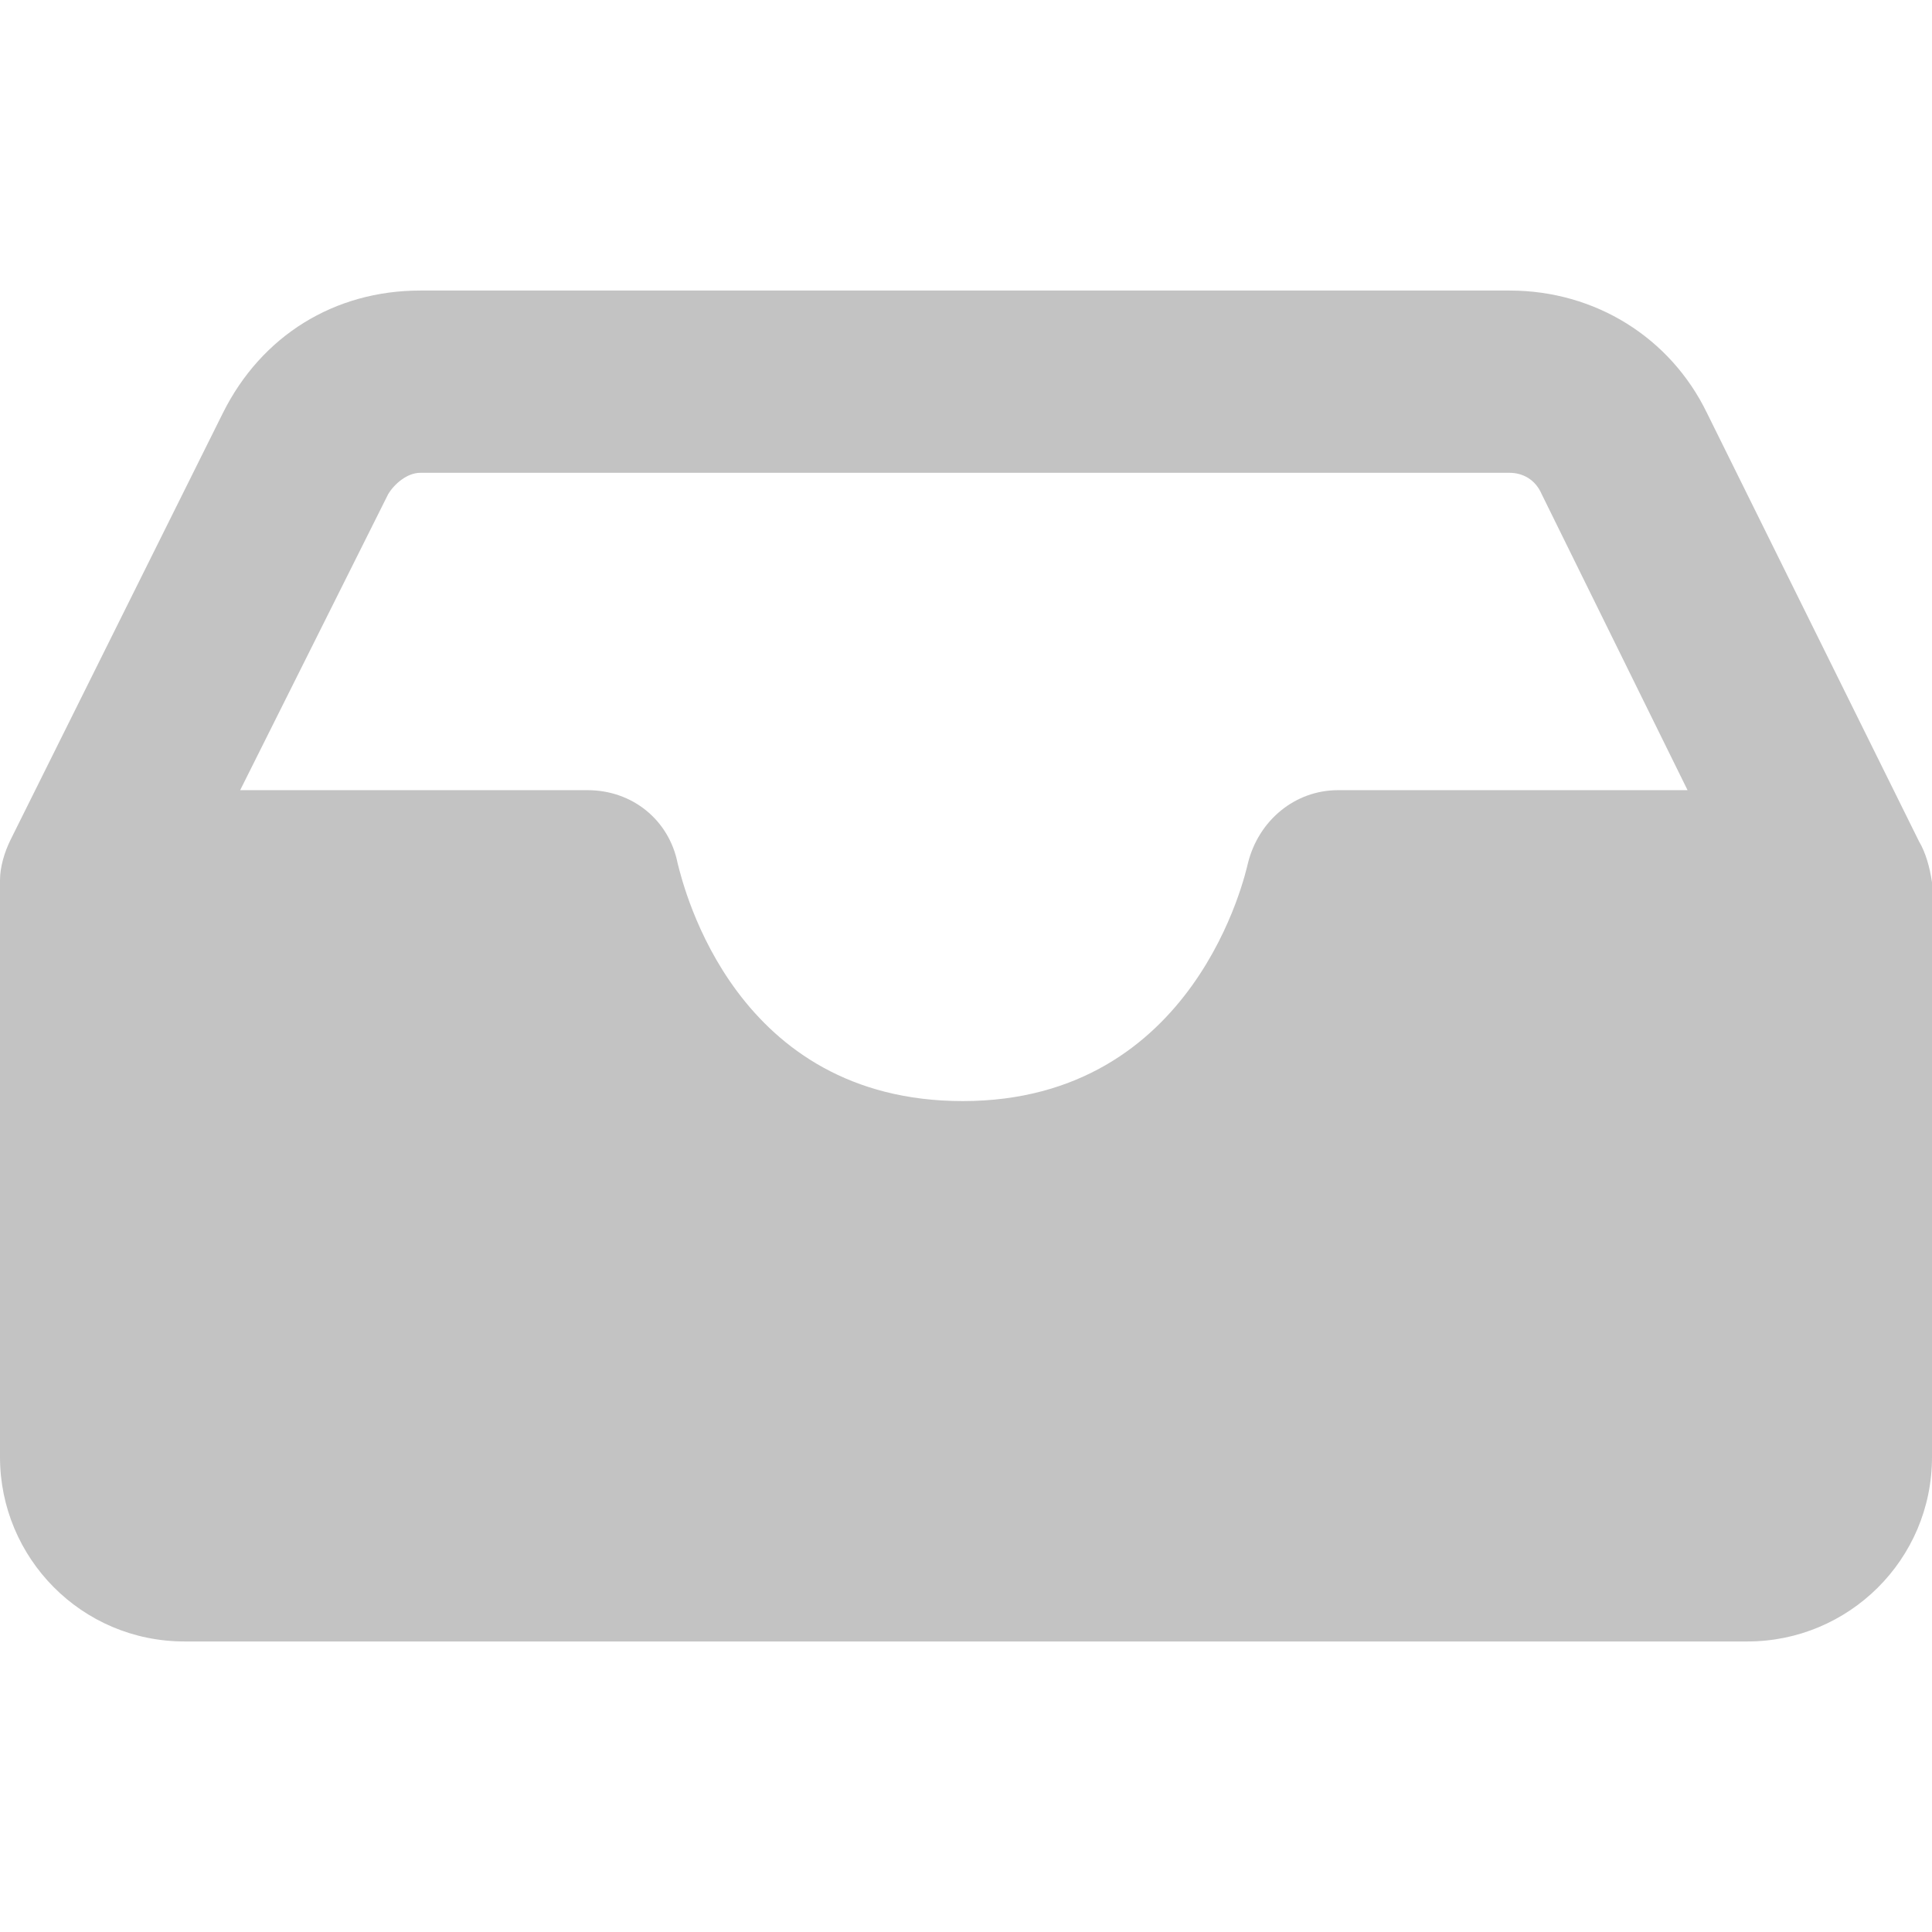 <svg width="88" height="88" viewBox="0 0 88 88" fill="none" xmlns="http://www.w3.org/2000/svg">
<path d="M87.414 38.335L77.745 18.801C76.084 15.383 72.666 13.234 68.759 13.234H19.143C15.236 13.234 11.916 15.285 10.158 18.801L0.488 38.237C0.195 38.824 0 39.507 0 40.093V66.366C0 70.957 3.711 74.766 8.4 74.766H79.6C84.191 74.766 88 71.054 88 66.366V40.191C87.902 39.507 87.707 38.824 87.414 38.335ZM60.946 35.991C58.992 35.991 57.332 37.358 56.843 39.312C56.746 39.703 54.499 50.153 43.853 50.153C33.501 50.153 31.157 40.484 30.863 39.312C30.473 37.358 28.812 35.991 26.761 35.991H10.939L17.678 22.513C17.971 22.024 18.557 21.536 19.143 21.536H68.759C69.345 21.536 69.931 21.829 70.224 22.513L76.866 35.991H60.946Z" fill="#C3C3C3"/>
</svg>
